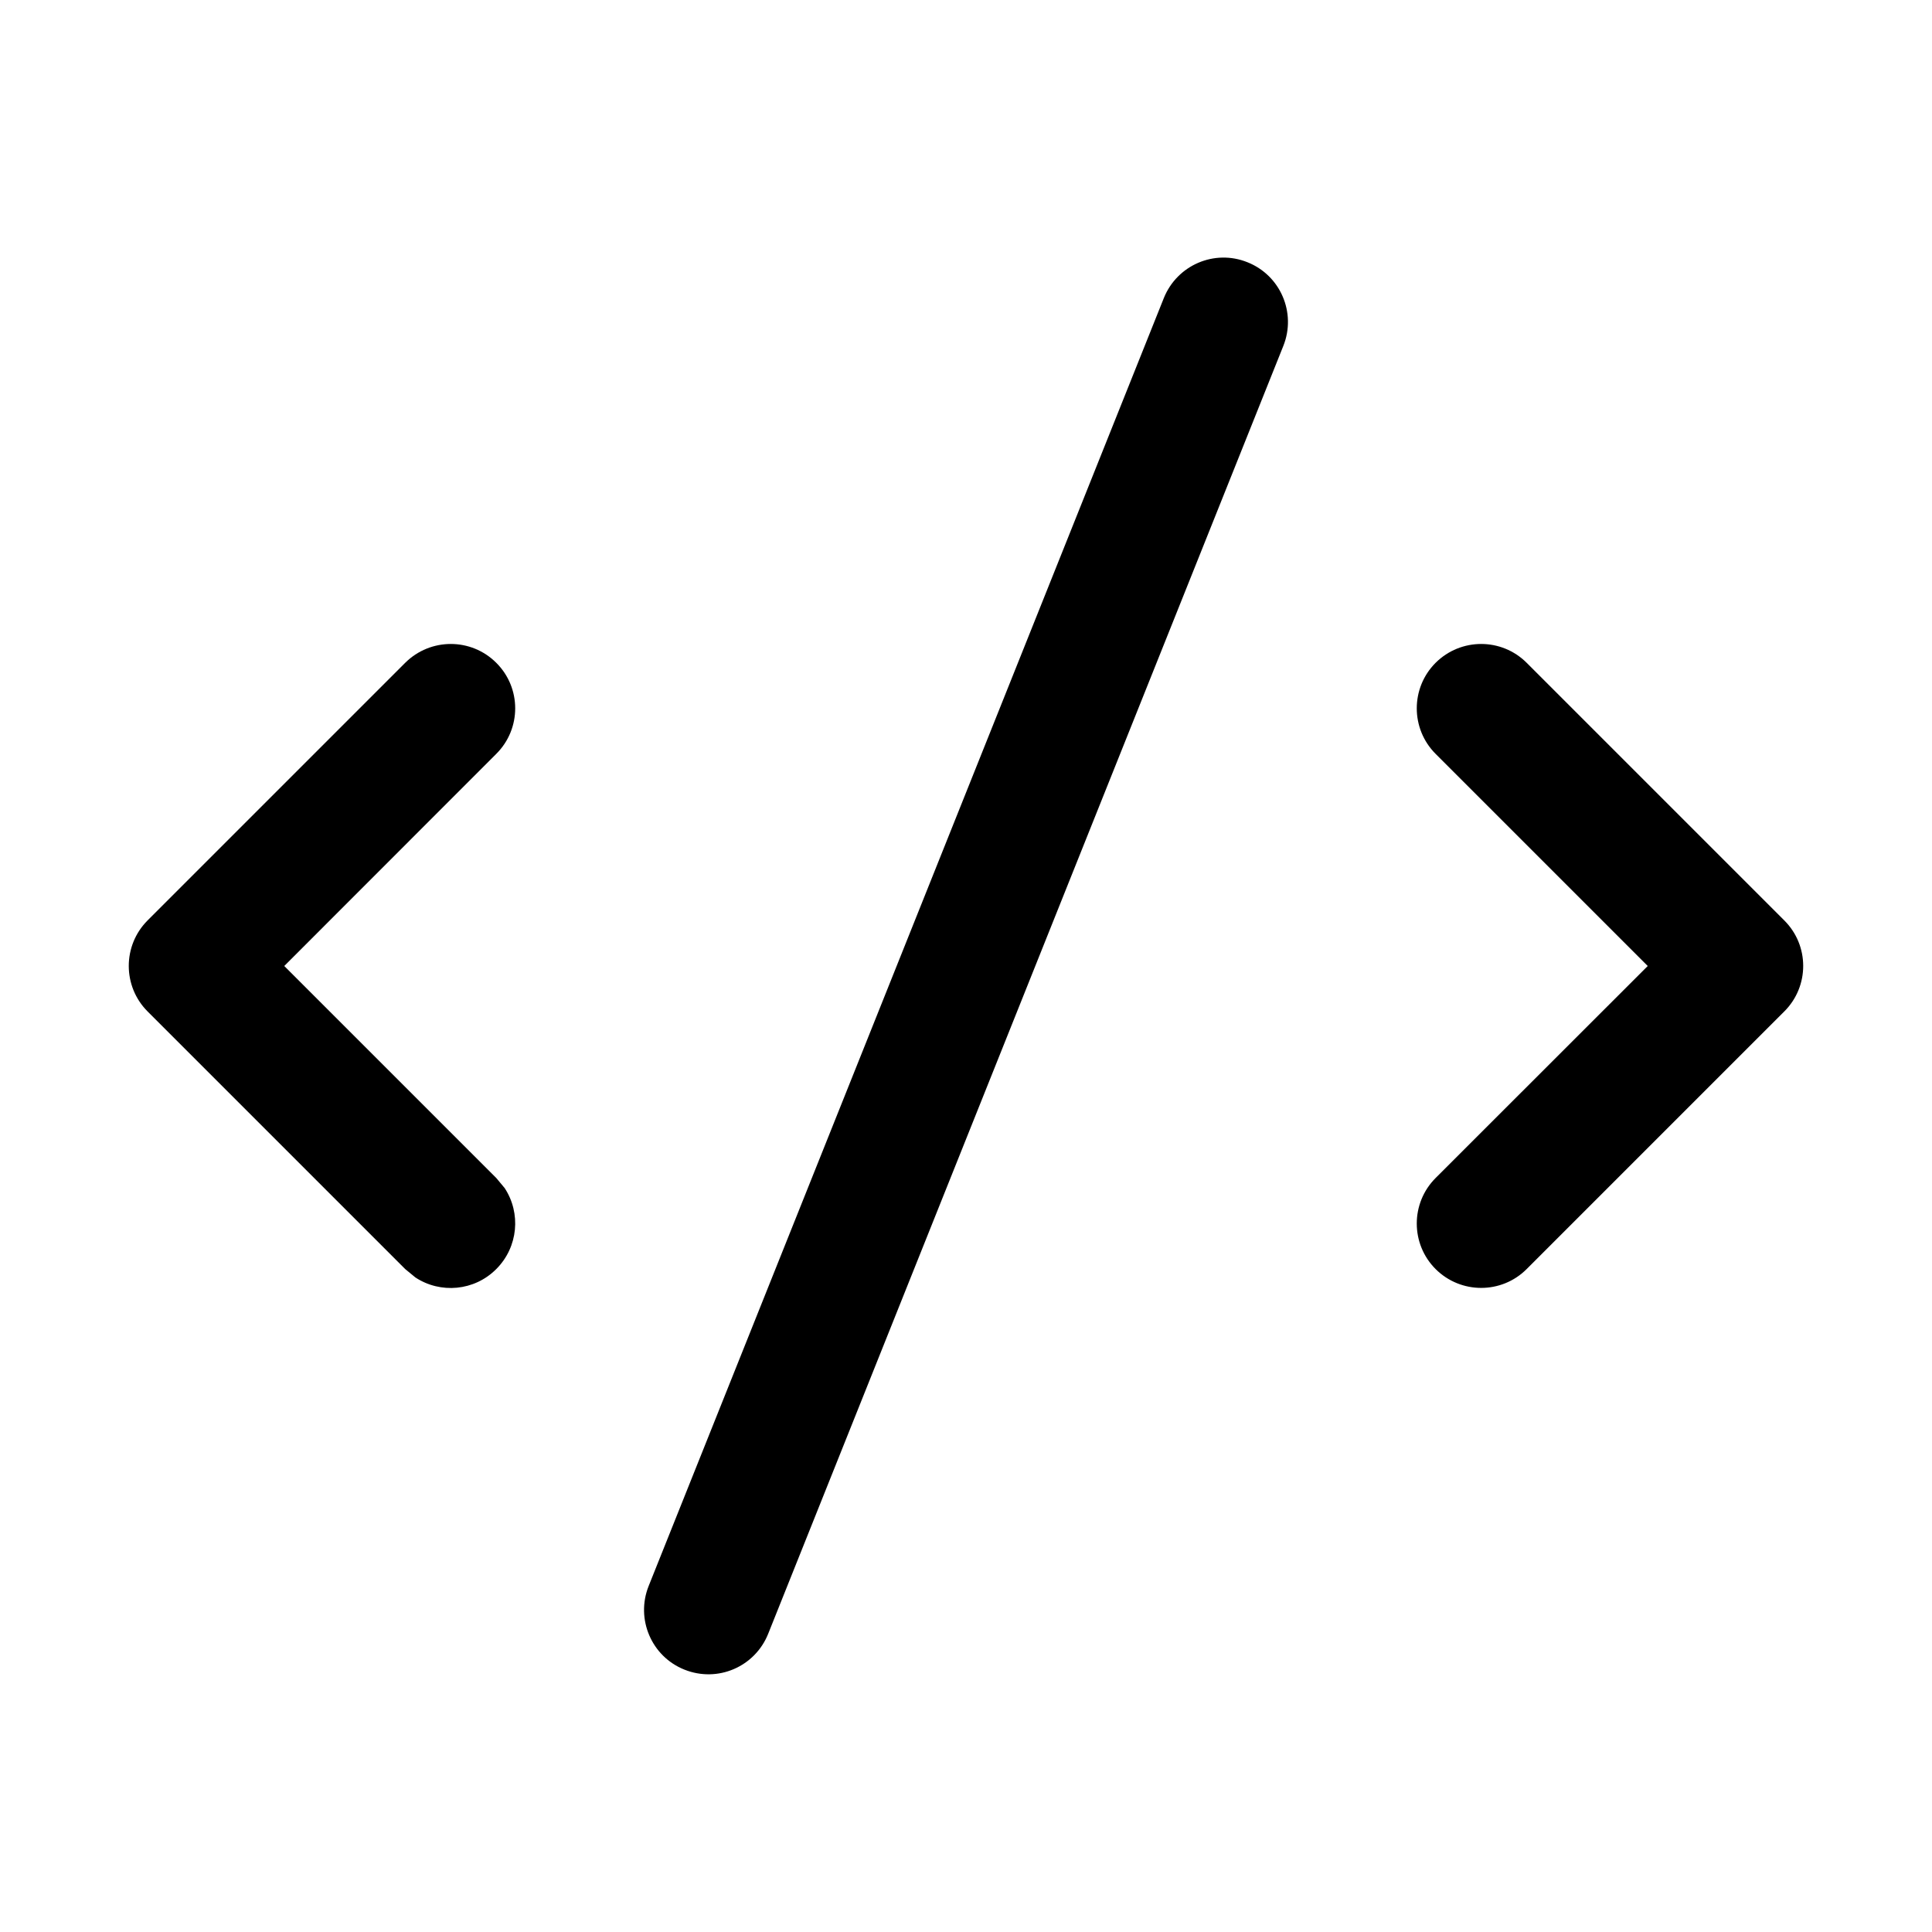 <svg width="15" height="15" viewBox="0 0 15 15" fill="none" xmlns="http://www.w3.org/2000/svg">
<path d="M9.036 2.314C9.139 2.058 9.429 1.933 9.685 2.036C9.942 2.138 10.066 2.429 9.964 2.685L5.964 12.685C5.861 12.942 5.571 13.066 5.314 12.963C5.058 12.861 4.934 12.57 5.036 12.314L9.036 2.314ZM11.146 5.146C11.342 4.951 11.658 4.951 11.853 5.146L13.853 7.146C14.049 7.341 14.049 7.658 13.853 7.853L11.853 9.853C11.658 10.048 11.342 10.048 11.146 9.853C10.951 9.658 10.951 9.341 11.146 9.146L12.793 7.5L11.146 5.853C10.951 5.658 10.951 5.341 11.146 5.146ZM3.146 5.146C3.342 4.951 3.658 4.951 3.853 5.146C4.049 5.341 4.049 5.658 3.853 5.853L2.207 7.5L3.853 9.146L3.918 9.224C4.046 9.418 4.024 9.682 3.853 9.853C3.683 10.024 3.419 10.046 3.225 9.918L3.146 9.853L1.146 7.853C0.951 7.658 0.951 7.341 1.146 7.146L3.146 5.146Z" fill="black"/>
</svg>
